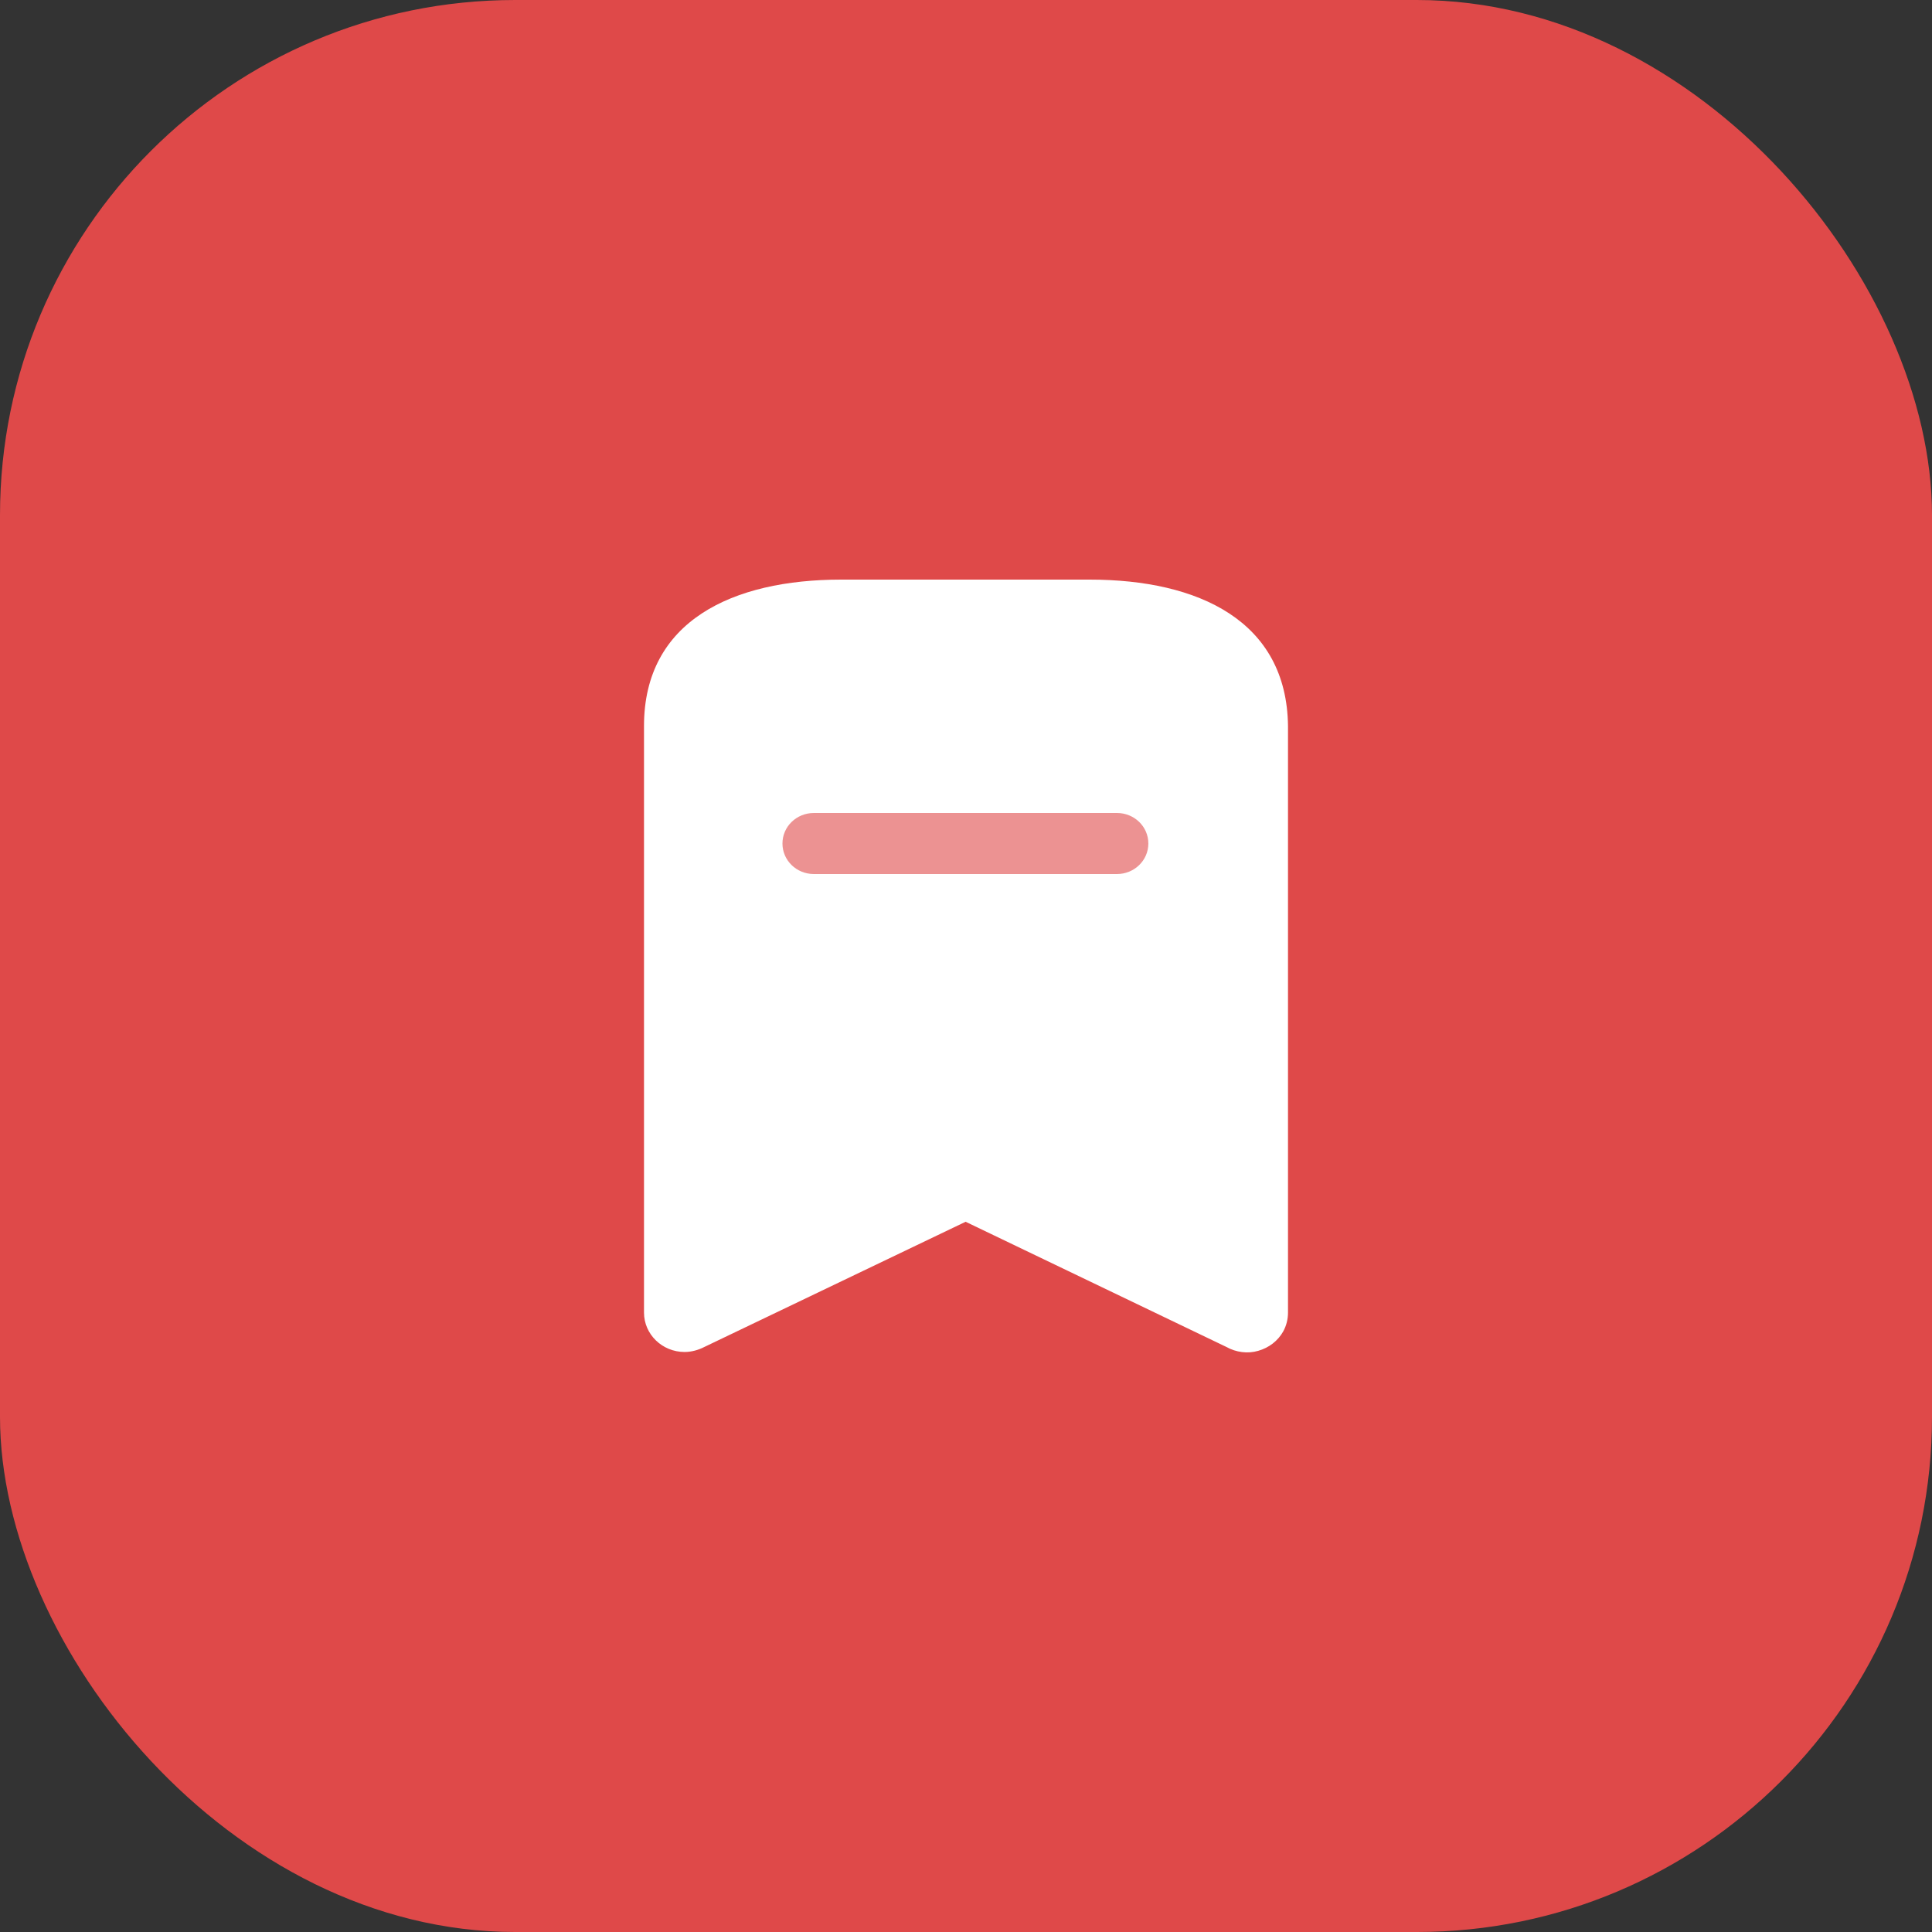 <svg width="60" height="60" viewBox="0 0 60 60" fill="none" xmlns="http://www.w3.org/2000/svg">
<rect x="0" y="0" width="60" height="60" fill="#333333" stroke="none"/>
<rect width="60" height="60" rx="16" fill="#DF4949"/>
<rect x="23" y="24" width="13" height="4" fill="white" fill-opacity="0.4"/>
<path fill-rule="evenodd" clip-rule="evenodd" d="M26.125 18H33.837C37.225 18 39.962 19.284 40 22.548V40.763C40 40.967 39.95 41.171 39.85 41.351C39.688 41.639 39.413 41.855 39.075 41.951C38.75 42.047 38.388 41.999 38.087 41.831L29.988 37.943L21.875 41.831C21.689 41.926 21.475 41.987 21.262 41.987C20.562 41.987 20 41.435 20 40.763V22.548C20 19.284 22.75 18 26.125 18ZM25.275 27.144H34.688C35.225 27.144 35.663 26.723 35.663 26.196C35.663 25.668 35.225 25.248 34.688 25.248H25.275C24.738 25.248 24.3 25.668 24.3 26.196C24.3 26.723 24.738 27.144 25.275 27.144Z" fill="white"/>
</svg>
